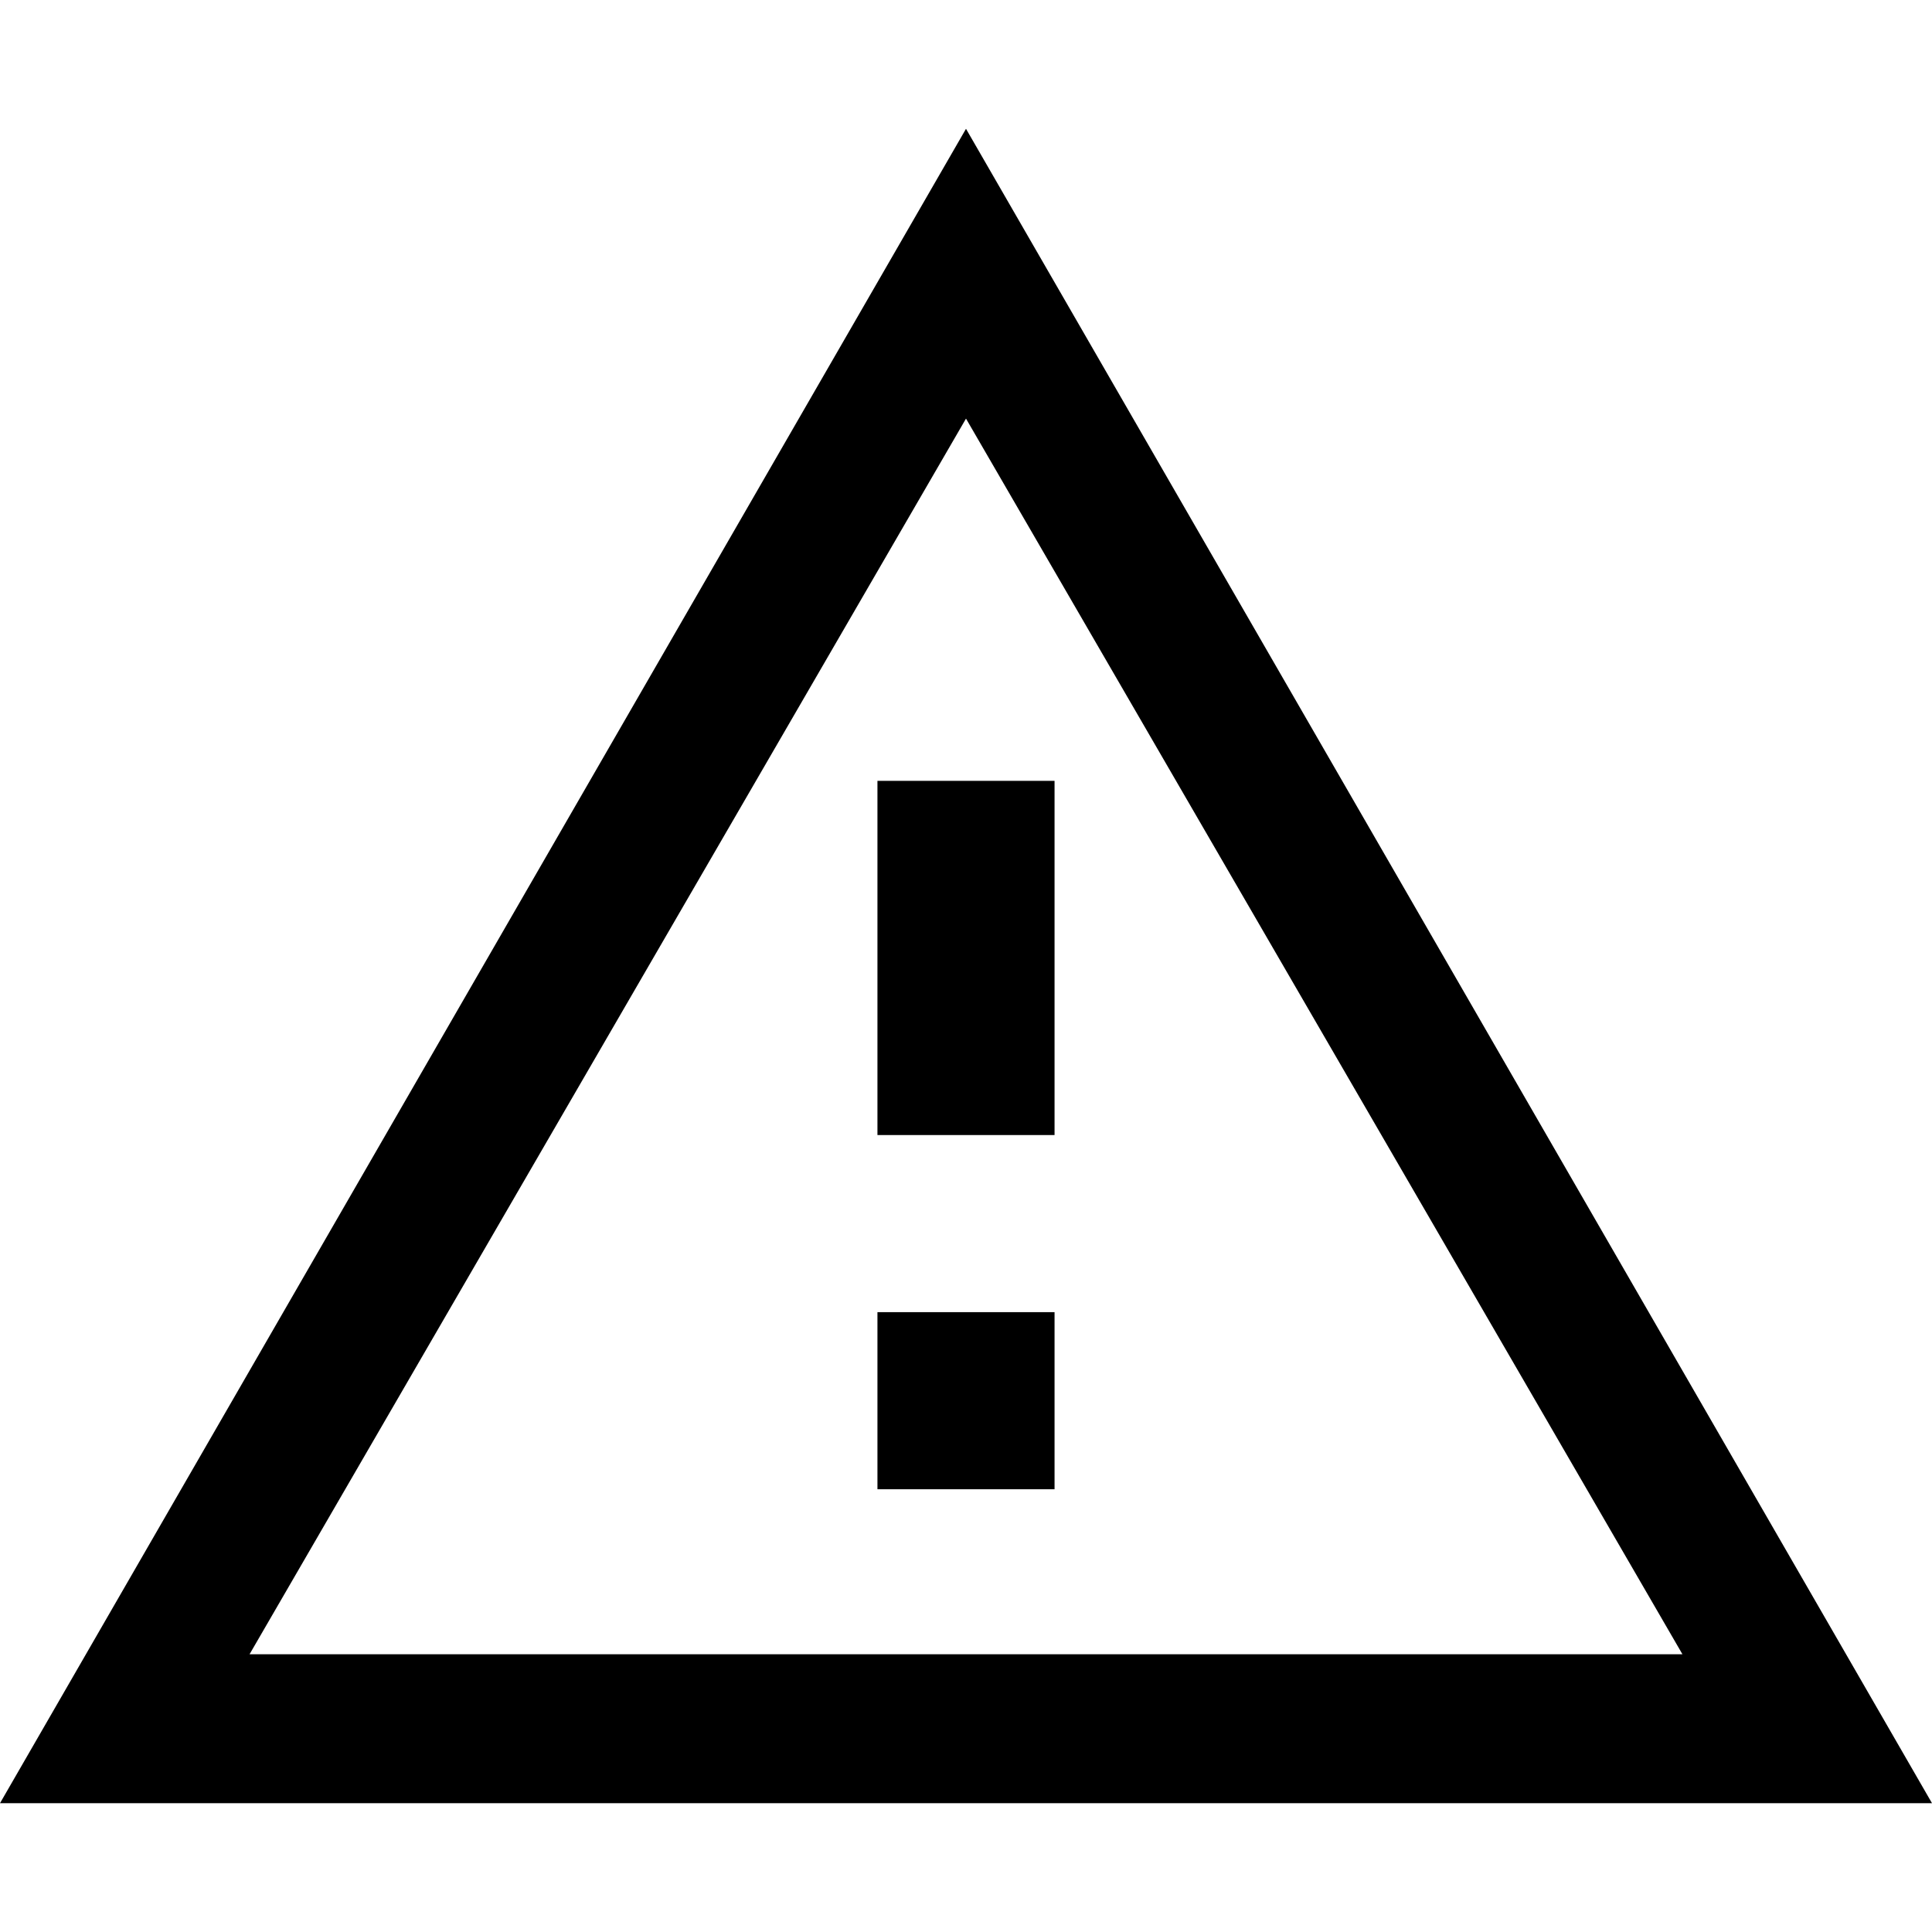 <svg enable-background="new 0 0 48 48" viewBox="0 0 48 48" xmlns="http://www.w3.org/2000/svg"><path d="m24 10.4 17.8 30.7h-35.6zm0-7.2-24 41.6h48z"/><path d="m26.2 32.6h-4.4v4.4h4.4z"/><path d="m26.2 19.4h-4.4v8.8h4.4z"/></svg>